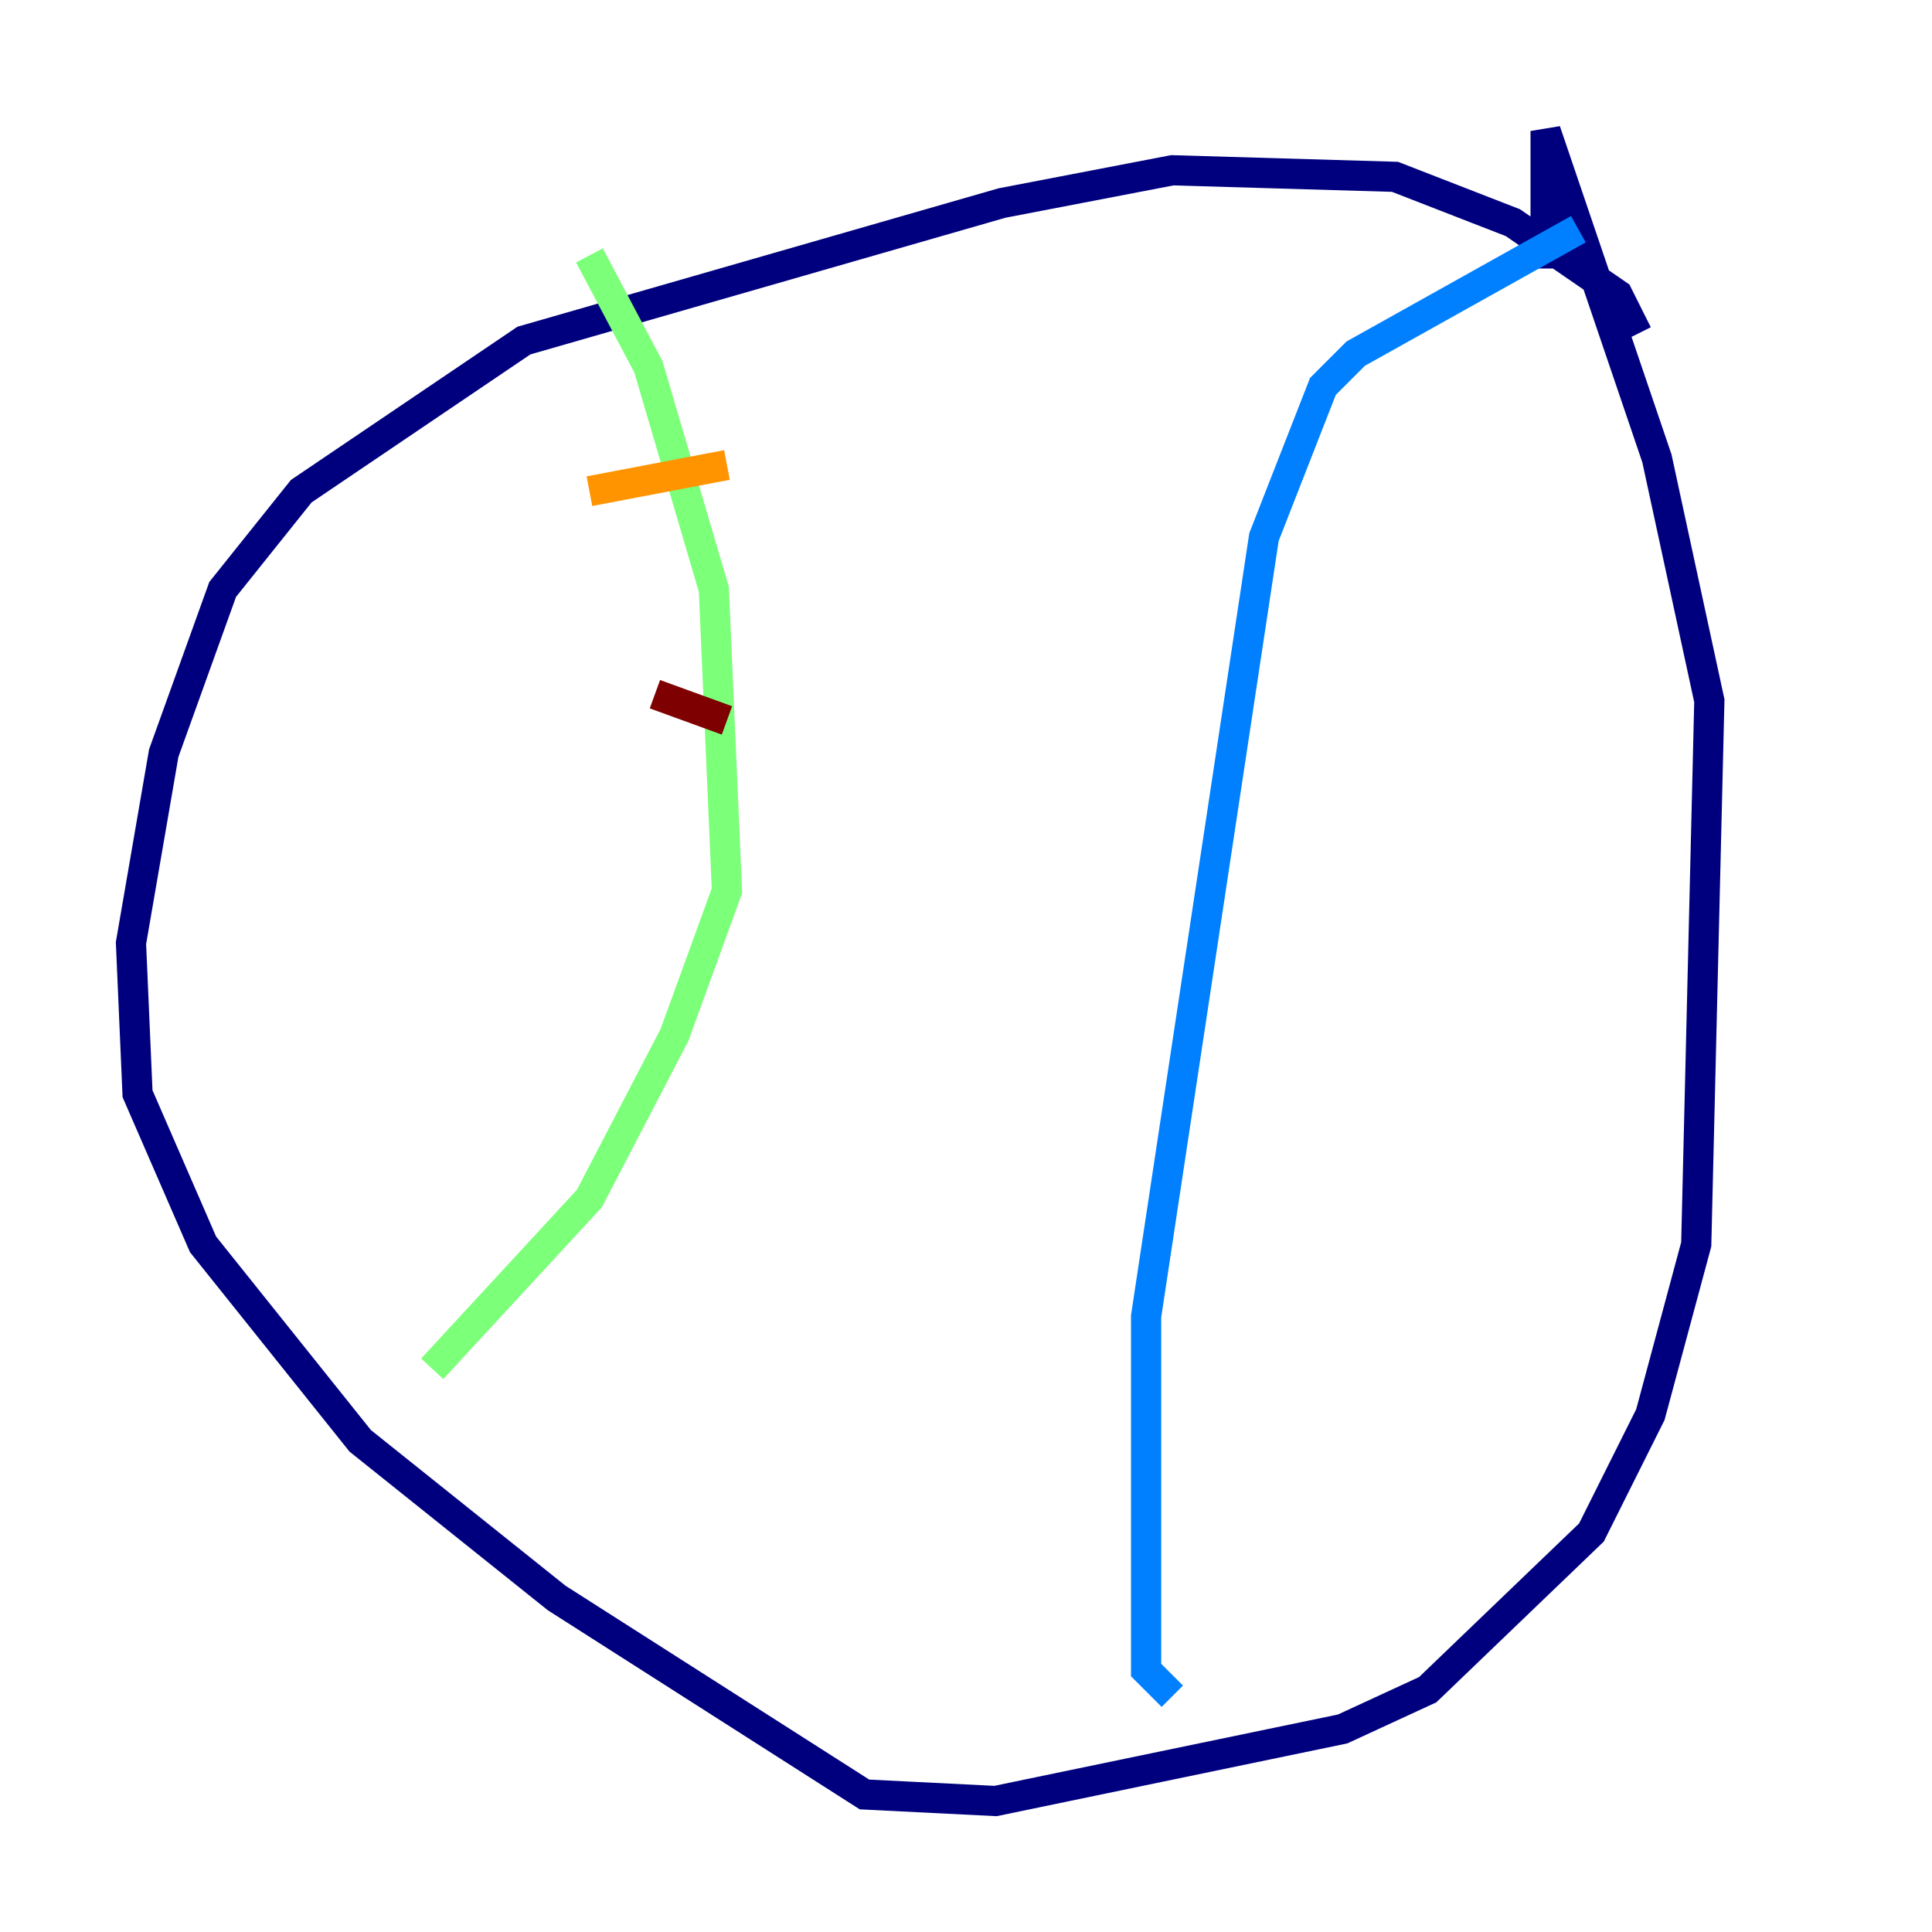 <?xml version="1.0" encoding="utf-8" ?>
<svg baseProfile="tiny" height="128" version="1.2" viewBox="0,0,128,128" width="128" xmlns="http://www.w3.org/2000/svg" xmlns:ev="http://www.w3.org/2001/xml-events" xmlns:xlink="http://www.w3.org/1999/xlink"><defs /><polyline fill="none" points="108.475,22.129 107.173,19.525 100.231,14.752 92.42,11.715 77.668,11.281 66.386,13.451 34.712,22.563 19.959,32.542 14.752,39.051 10.848,49.898 8.678,62.481 9.112,72.461 13.451,82.441 23.864,95.458 36.881,105.871 57.275,118.888 65.953,119.322 88.949,114.549 94.59,111.946 105.437,101.532 109.342,93.722 112.38,82.441 113.248,46.427 109.776,30.373 102.4,8.678 102.4,17.79" stroke="#00007f" stroke-width="2" /><polyline fill="none" points="104.57,15.186 89.817,23.43 87.647,25.6 83.742,35.58 75.932,87.214 75.932,110.644 77.668,112.38" stroke="#0080ff" stroke-width="2" /><polyline fill="none" points="39.051,16.922 42.956,24.298 47.295,39.051 48.163,59.01 44.691,68.556 39.051,79.403 28.637,90.685" stroke="#7cff79" stroke-width="2" /><polyline fill="none" points="39.051,32.542 48.163,30.807" stroke="#ff9400" stroke-width="2" /><polyline fill="none" points="43.39,45.993 48.163,47.729" stroke="#7f0000" stroke-width="2" /></svg>